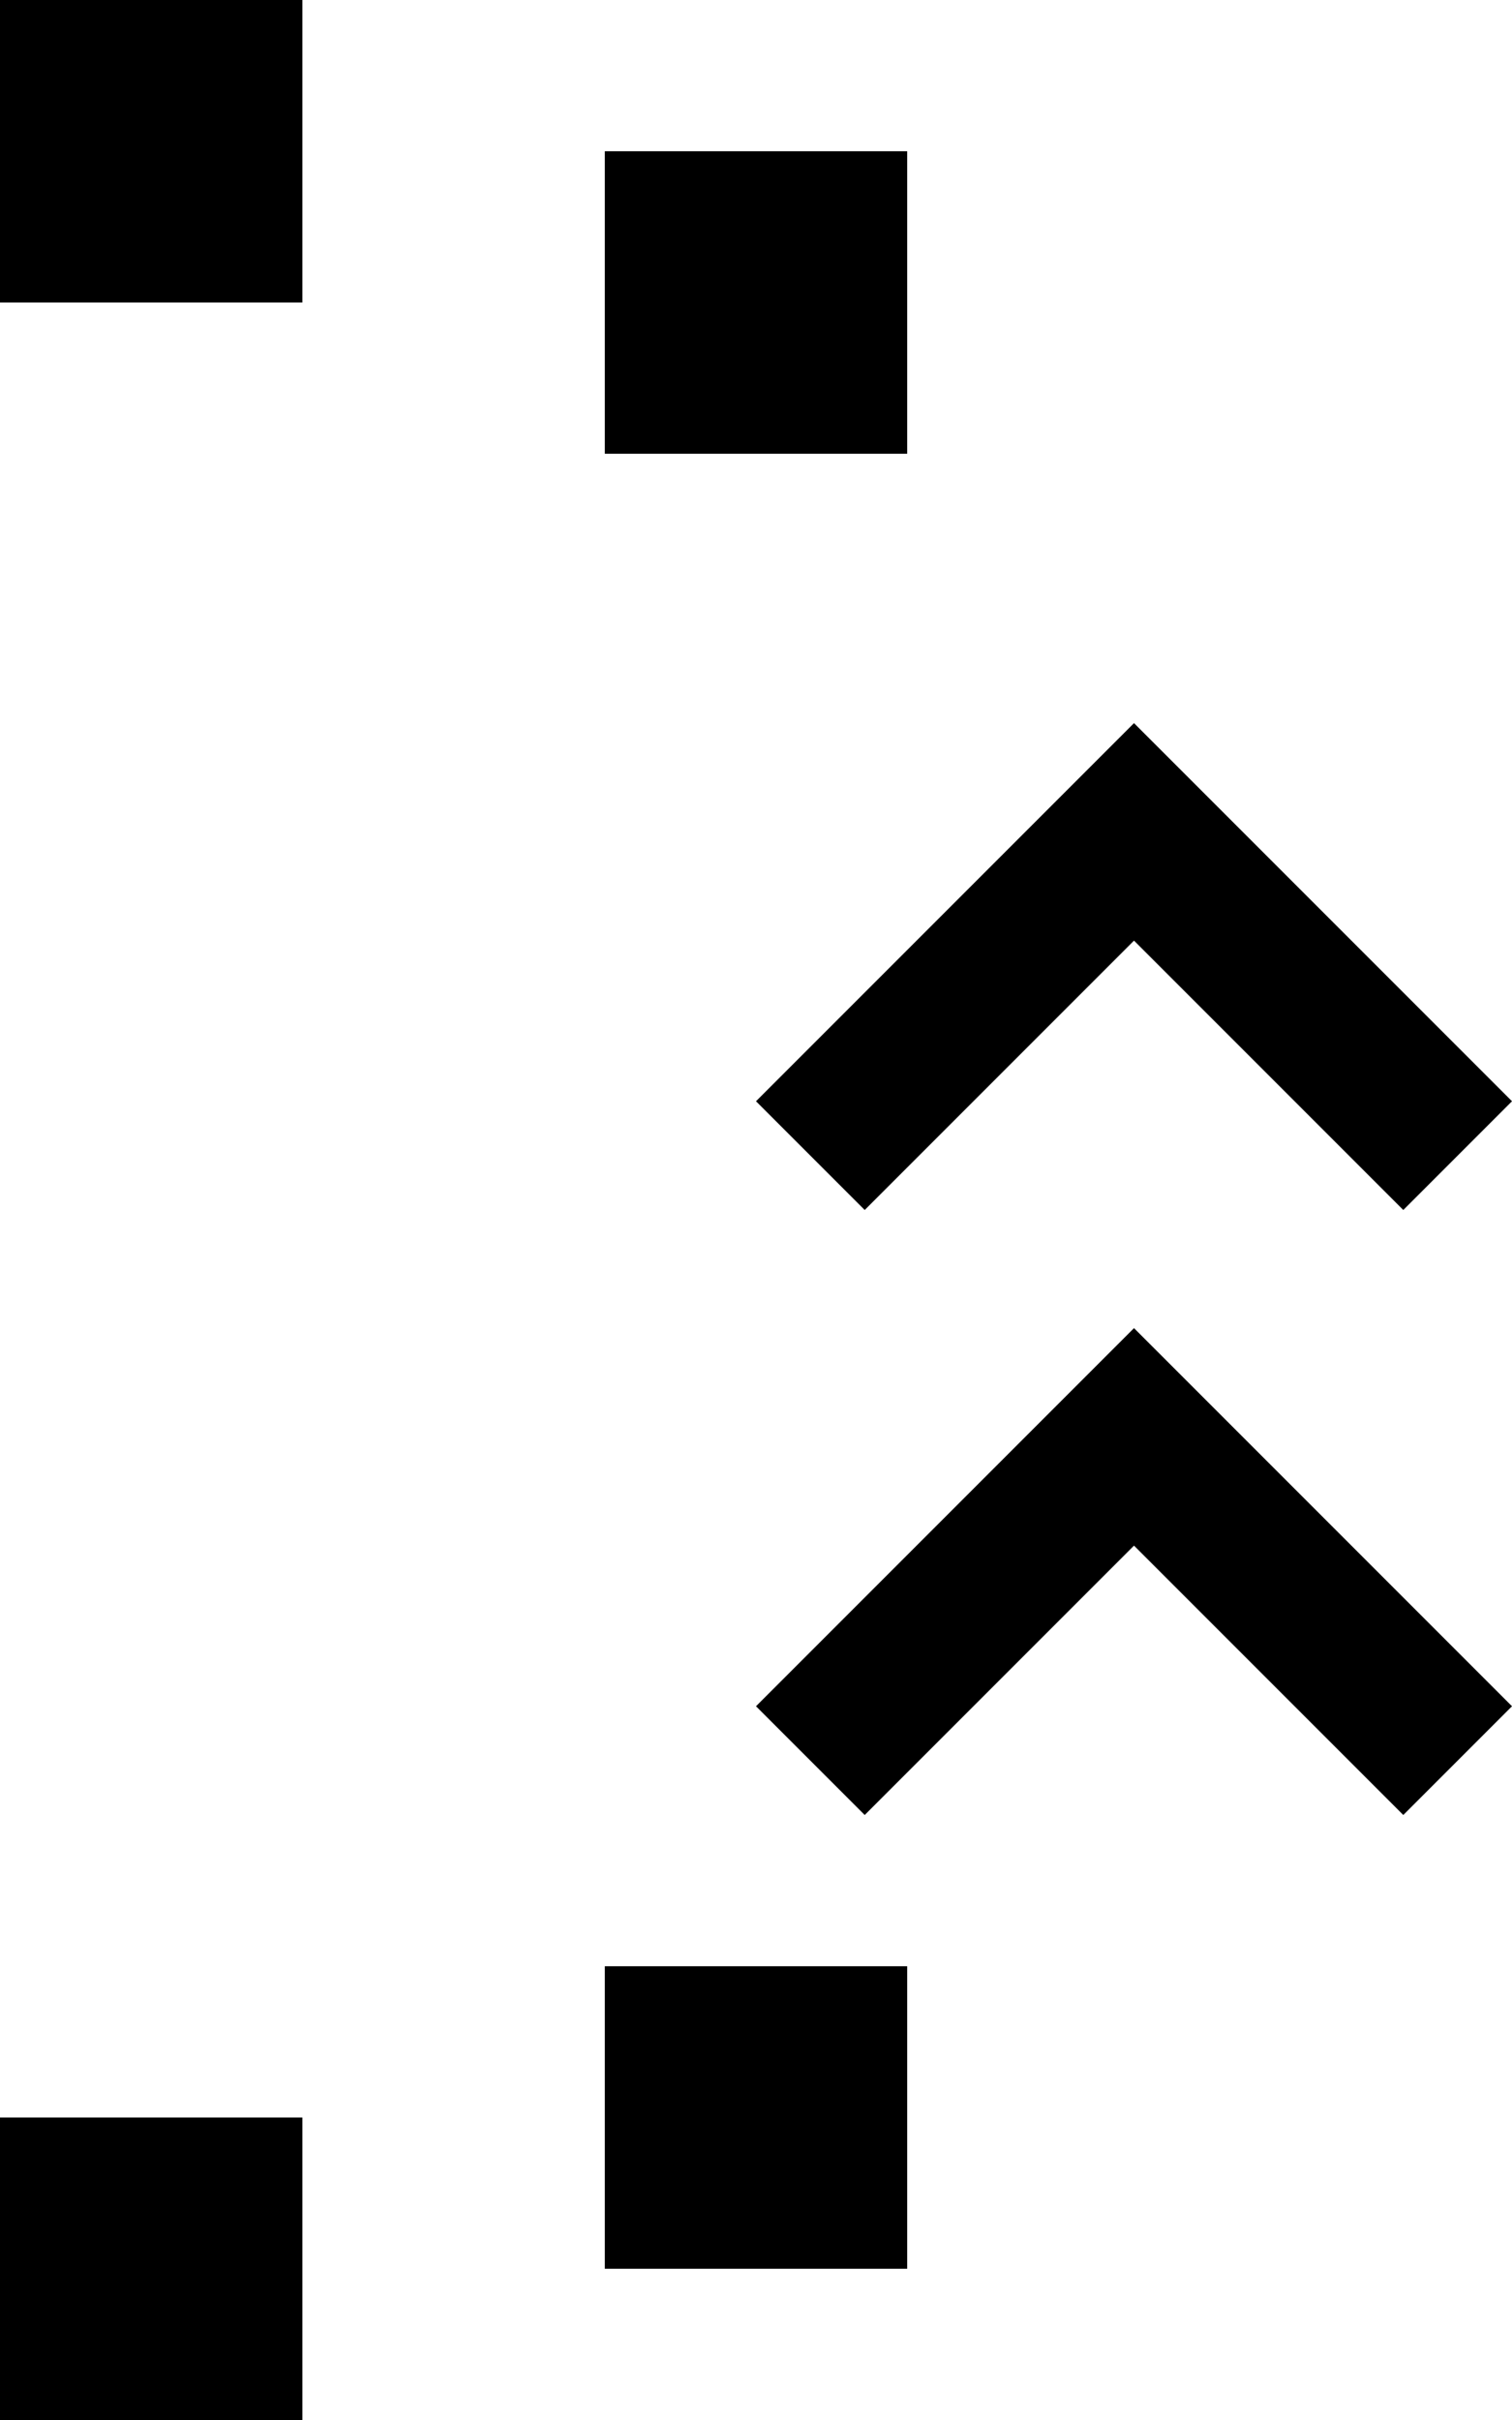 <svg xmlns="http://www.w3.org/2000/svg" version="1.0" width="10" height="16"><path d="M10 7.281l-2.5-2.5-2.5 2.5.719.719L7.5 6.219 9.281 8 10 7.281zM2 16v-2H0v2h2zm4-1v-2H4v2h2zM6 3V1H4v2h2zM2 2V0H0v2h2zM10 11.281l-2.5-2.5-2.5 2.5.719.719L7.5 10.219 9.281 12l.719-.719z"/></svg>